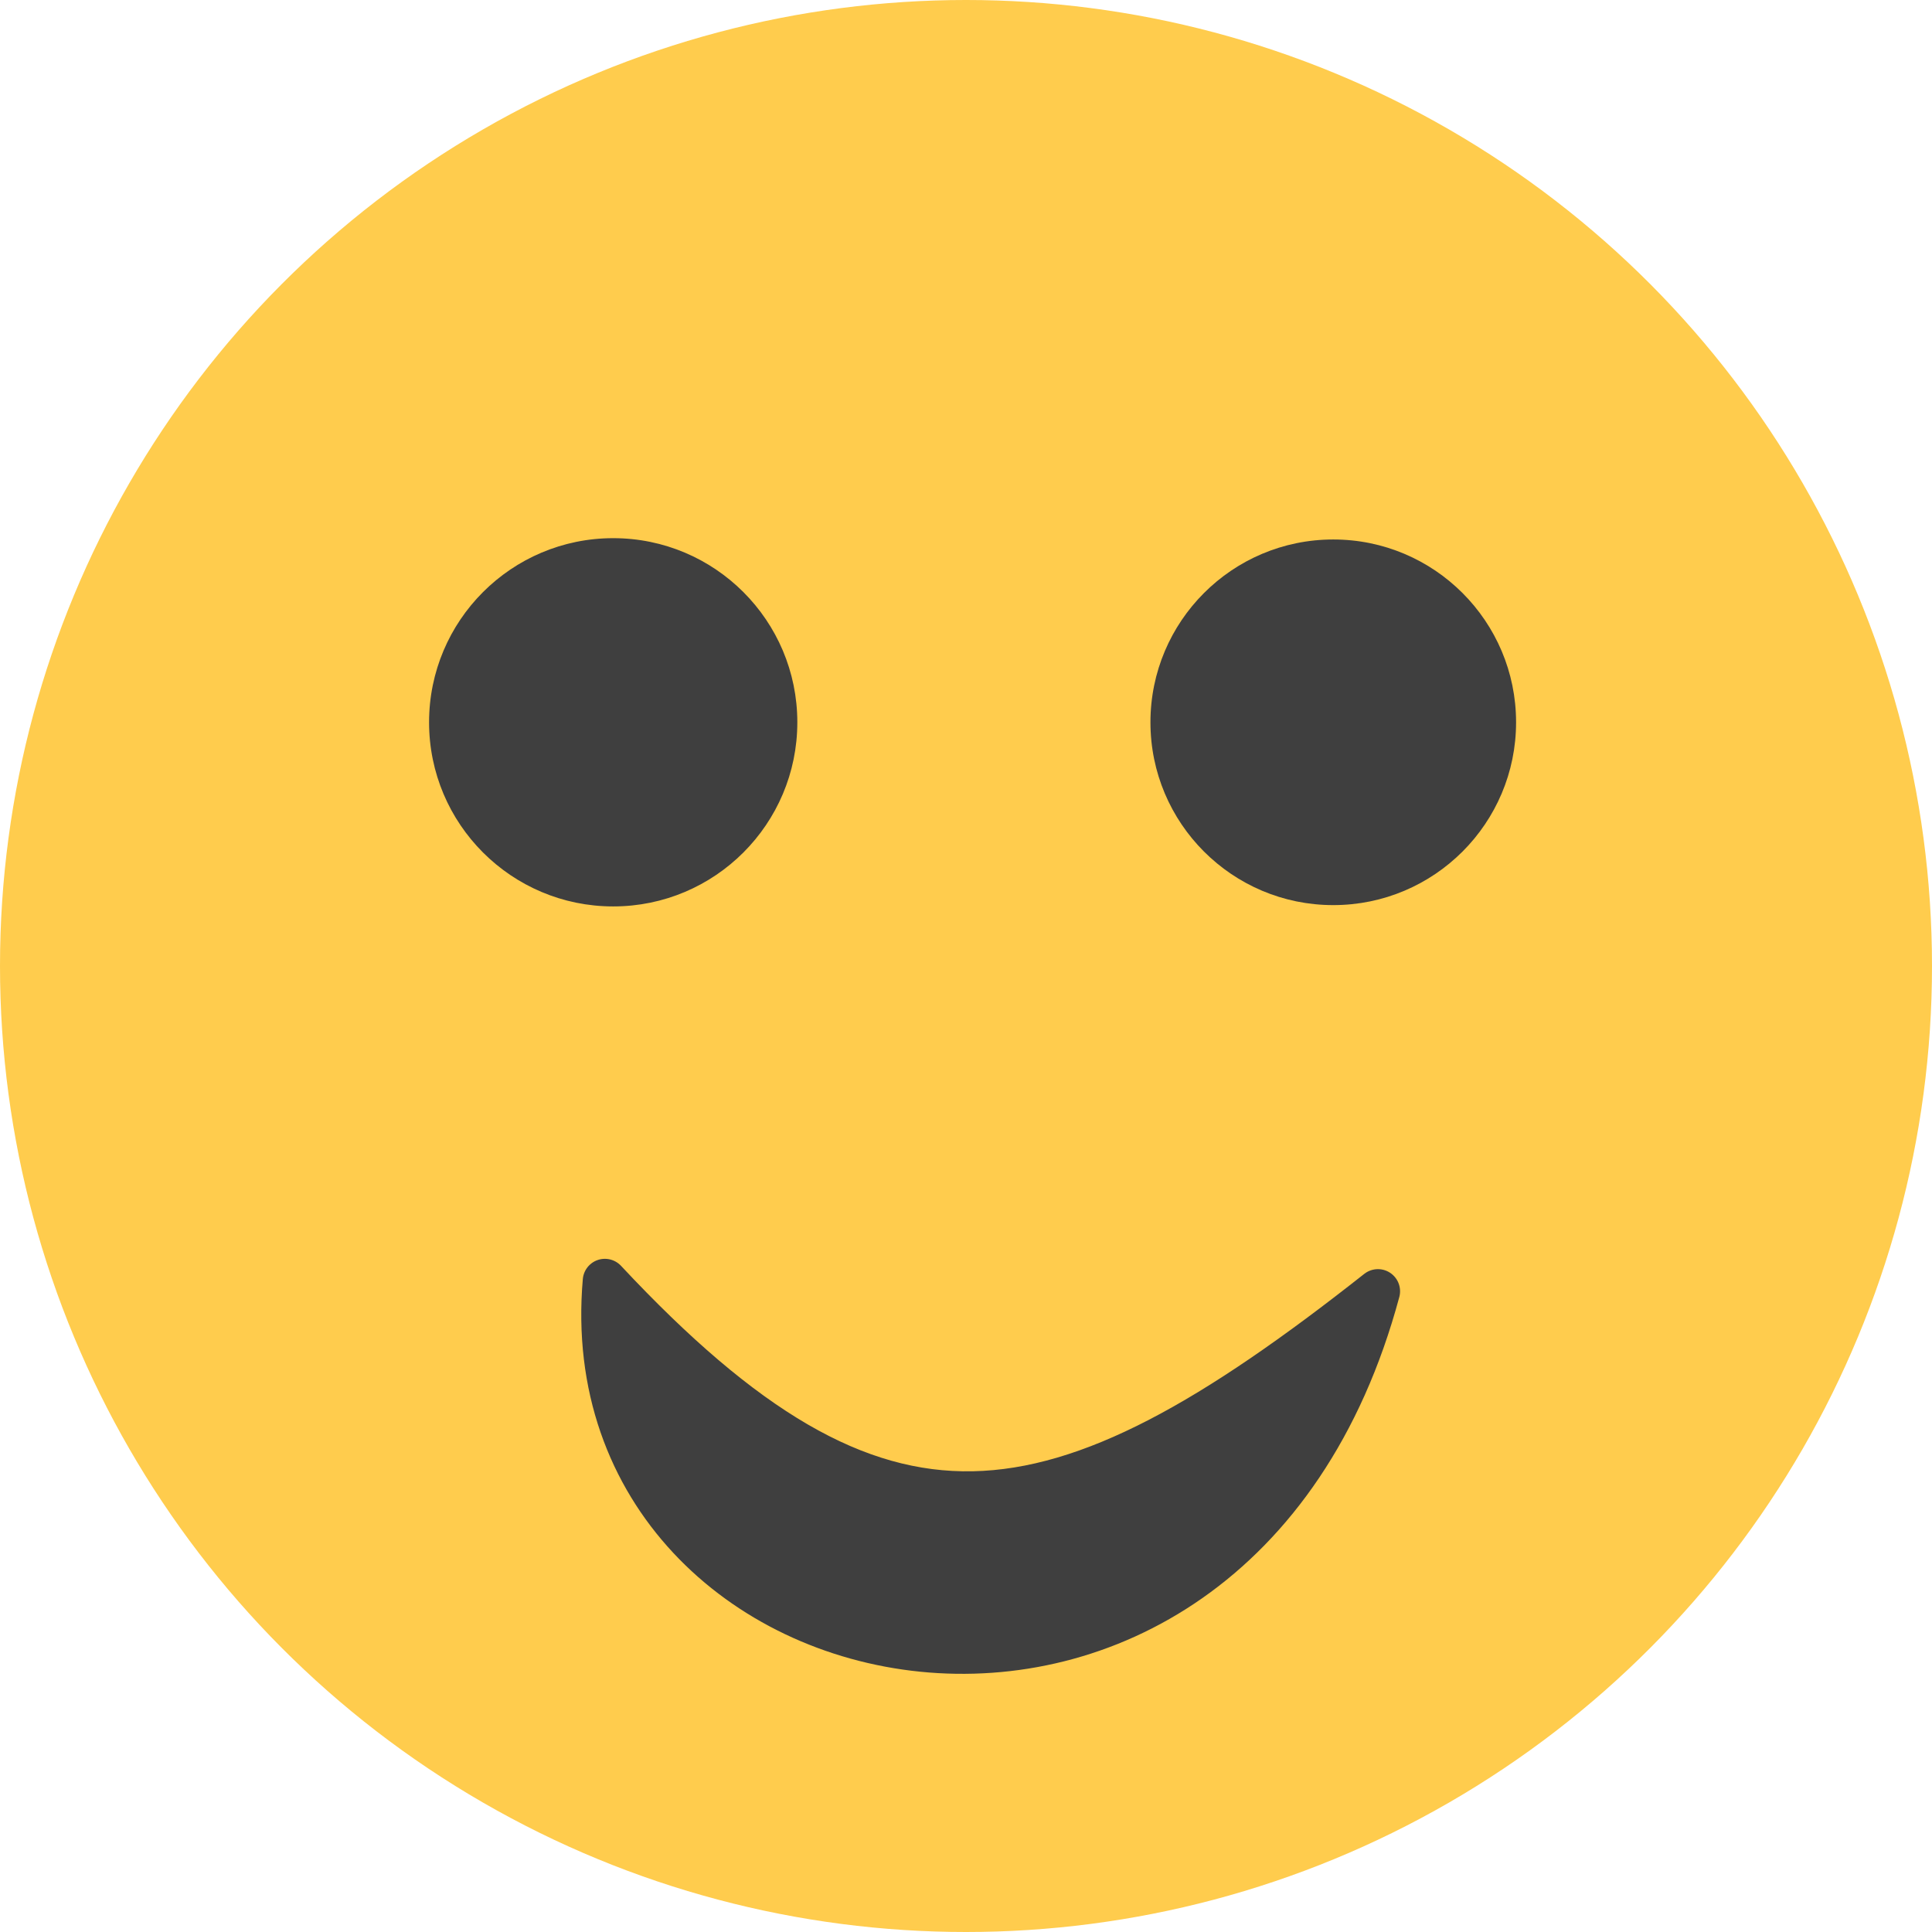 <?xml version="1.0" encoding="UTF-8" standalone="no"?>
<!-- Created with Inkscape (http://www.inkscape.org/) -->

<svg
   width="64"
   height="64"
   viewBox="0 0 64 64"
   version="1.1"
   id="svg5"
   inkscape:version="1.1.2 (0a00cf5339, 2022-02-04, custom)"
   sodipodi:docname="preferences-desktop-emoticons.svg"
   xmlns:inkscape="http://www.inkscape.org/namespaces/inkscape"
   xmlns:sodipodi="http://sodipodi.sourceforge.net/DTD/sodipodi-0.dtd"
   xmlns="http://www.w3.org/2000/svg"
   xmlns:svg="http://www.w3.org/2000/svg">
  <sodipodi:namedview
     id="namedview7"
     pagecolor="#505050"
     bordercolor="#ffffff"
     borderopacity="1"
     inkscape:pageshadow="0"
     inkscape:pageopacity="0"
     inkscape:pagecheckerboard="1"
     inkscape:document-units="px"
     showgrid="false"
     inkscape:snap-object-midpoints="false"
     inkscape:zoom="0.95164788"
     inkscape:cx="-72.50581"
     inkscape:cy="-96.149009"
     inkscape:window-width="1440"
     inkscape:window-height="881"
     inkscape:window-x="-4"
     inkscape:window-y="-4"
     inkscape:window-maximized="1"
     inkscape:current-layer="layer1" />
  <defs
     id="defs2" />
  <g
     inkscape:label="Layer 1"
     inkscape:groupmode="layer"
     id="layer1"
     transform="translate(-1224.071,668.586)">
    <circle
       style="fill:#ffcc4d;fill-opacity:1;stroke-width:0.46;stroke-linecap:round;stroke-linejoin:round;stroke-dashoffset:90.746;paint-order:stroke fill markers"
       id="path892"
       cx="1256.071"
       cy="-636.586"
       r="32" />
    <path
       style="opacity:1;fill:#3f3f3f;fill-opacity:1;stroke:#3f3f3f;stroke-width:1.466;stroke-linecap:round;stroke-linejoin:round;stroke-miterlimit:4;stroke-dasharray:none;stroke-dashoffset:90.746;stroke-opacity:1;paint-order:stroke fill markers"
       d="m 1244.108,-626.153 c -1.219,14.001 20.735,18.459 25.609,0.342 -10.769,8.498 -16.441,9.471 -25.609,-0.342 z"
       id="path1072-6"
       sodipodi:nodetypes="ccc" />
    <circle
       style="fill:#3f3f3f;fill-opacity:1;stroke:#3f3f3f;stroke-width:0.087;stroke-linecap:round;stroke-linejoin:round;stroke-dashoffset:90.746;stroke-opacity:1;paint-order:stroke fill markers"
       id="path892-2"
       cx="1244.384"
       cy="-644.659"
       r="6.056" />
    <circle
       style="fill:#3f3f3f;fill-opacity:1;stroke-width:0.087;stroke-linecap:round;stroke-linejoin:round;stroke-dashoffset:90.746;paint-order:stroke fill markers"
       id="circle1018"
       cx="1268.237"
       cy="-644.659"
       r="6.056" />
  </g>
</svg>
